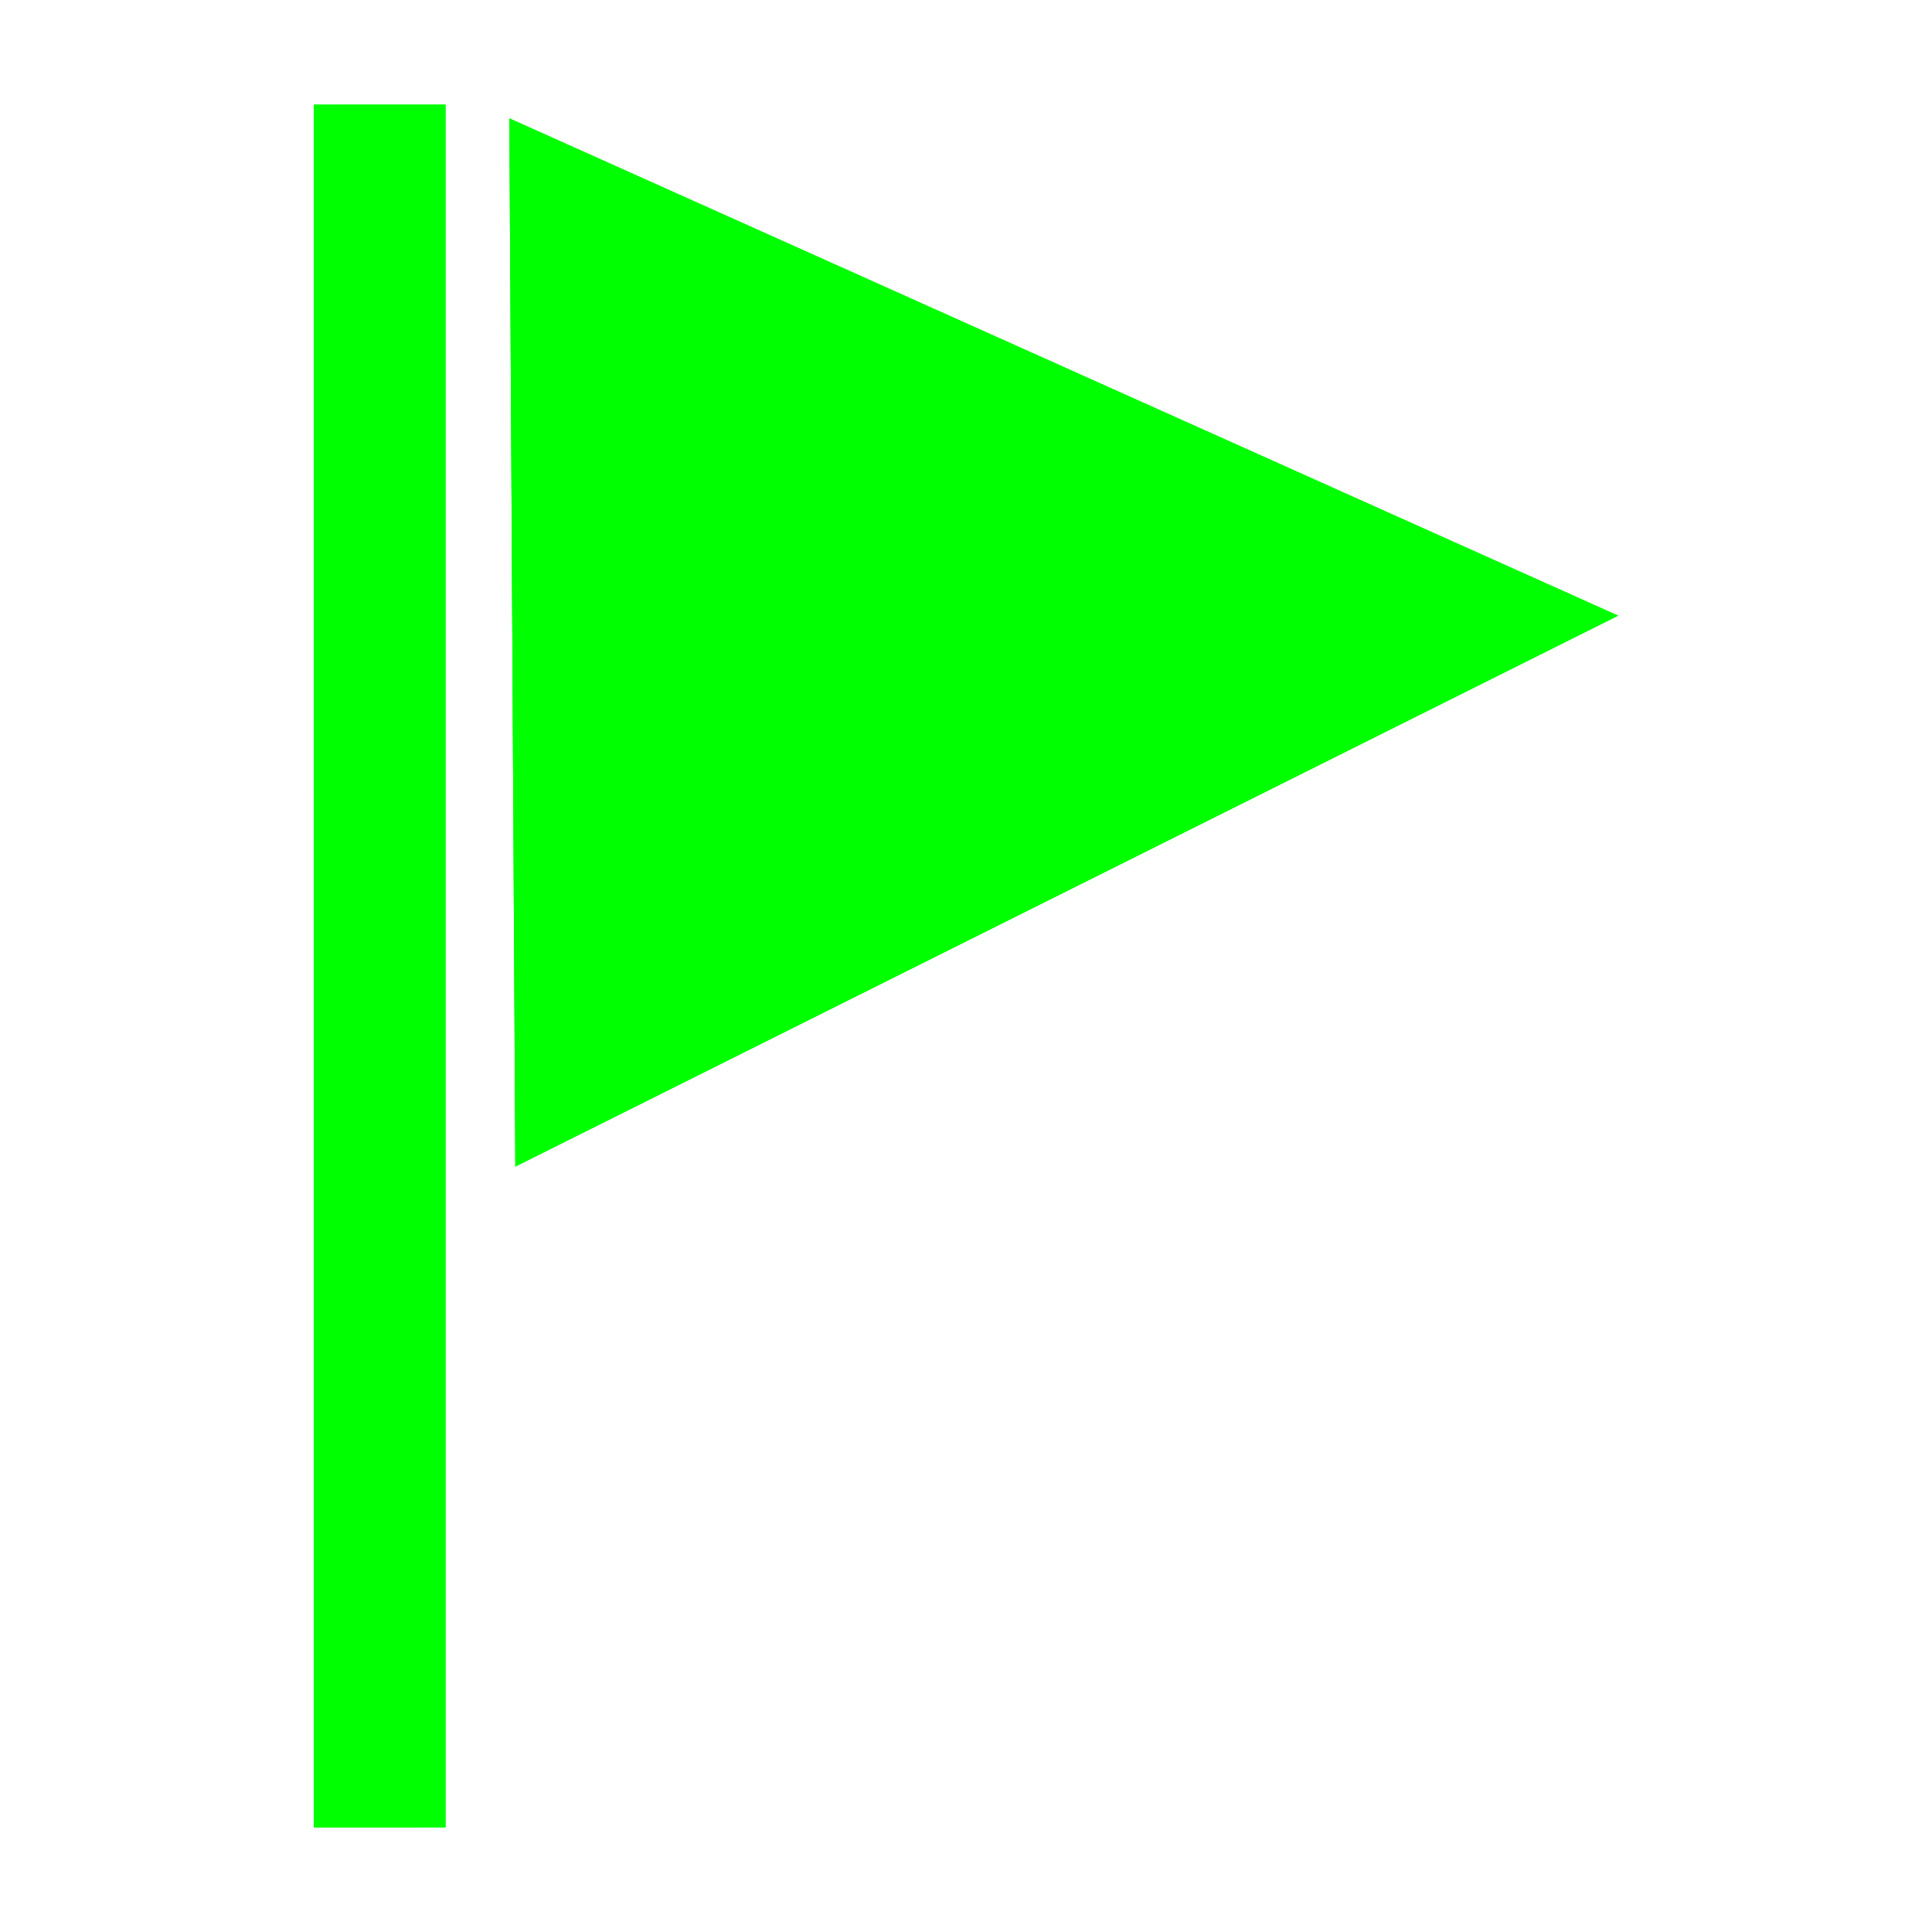 <?xml version="1.0" encoding="iso-8859-1"?>
<!DOCTYPE svg PUBLIC "-//W3C//DTD SVG 1.1//EN" "http://www.w3.org/Graphics/SVG/1.1/DTD/svg11.dtd">
<svg version="1.1" xmlns="http://www.w3.org/2000/svg" xmlns:xlink="http://www.w3.org/1999/xlink" x="0px" y="0px" width="120px"
	 height="120px" viewBox="0 0 120 120" enable-background="new 0 0 120 120" xml:space="preserve">
<g id="normal">
	<path fill="#00FF00" d="M100.504,38.24L31.638,7.354l0.371,65.102L100.504,38.24L100.504,38.24z M27.67,113.499L27.67,6.5
		l-8.171,0.001L19.496,113.5L27.67,113.499L27.67,113.499z"/>
</g>
<g id="active">
	<path fill="#00FF00" d="M100.504,38.24L31.638,7.354l0.371,65.102L100.504,38.24L100.504,38.24z M27.67,113.499L27.67,6.5
		l-8.171,0.001L19.496,113.5L27.67,113.499L27.67,113.499z"/>
</g>
<g id="disabled" opacity="0.5">
	<path fill="#00FF00" d="M100.504,38.24L31.638,7.354l0.371,65.102L100.504,38.24L100.504,38.24z M27.67,113.499L27.67,6.5
		l-8.171,0.001L19.496,113.5L27.67,113.499L27.67,113.499z"/>
</g>
</svg>
